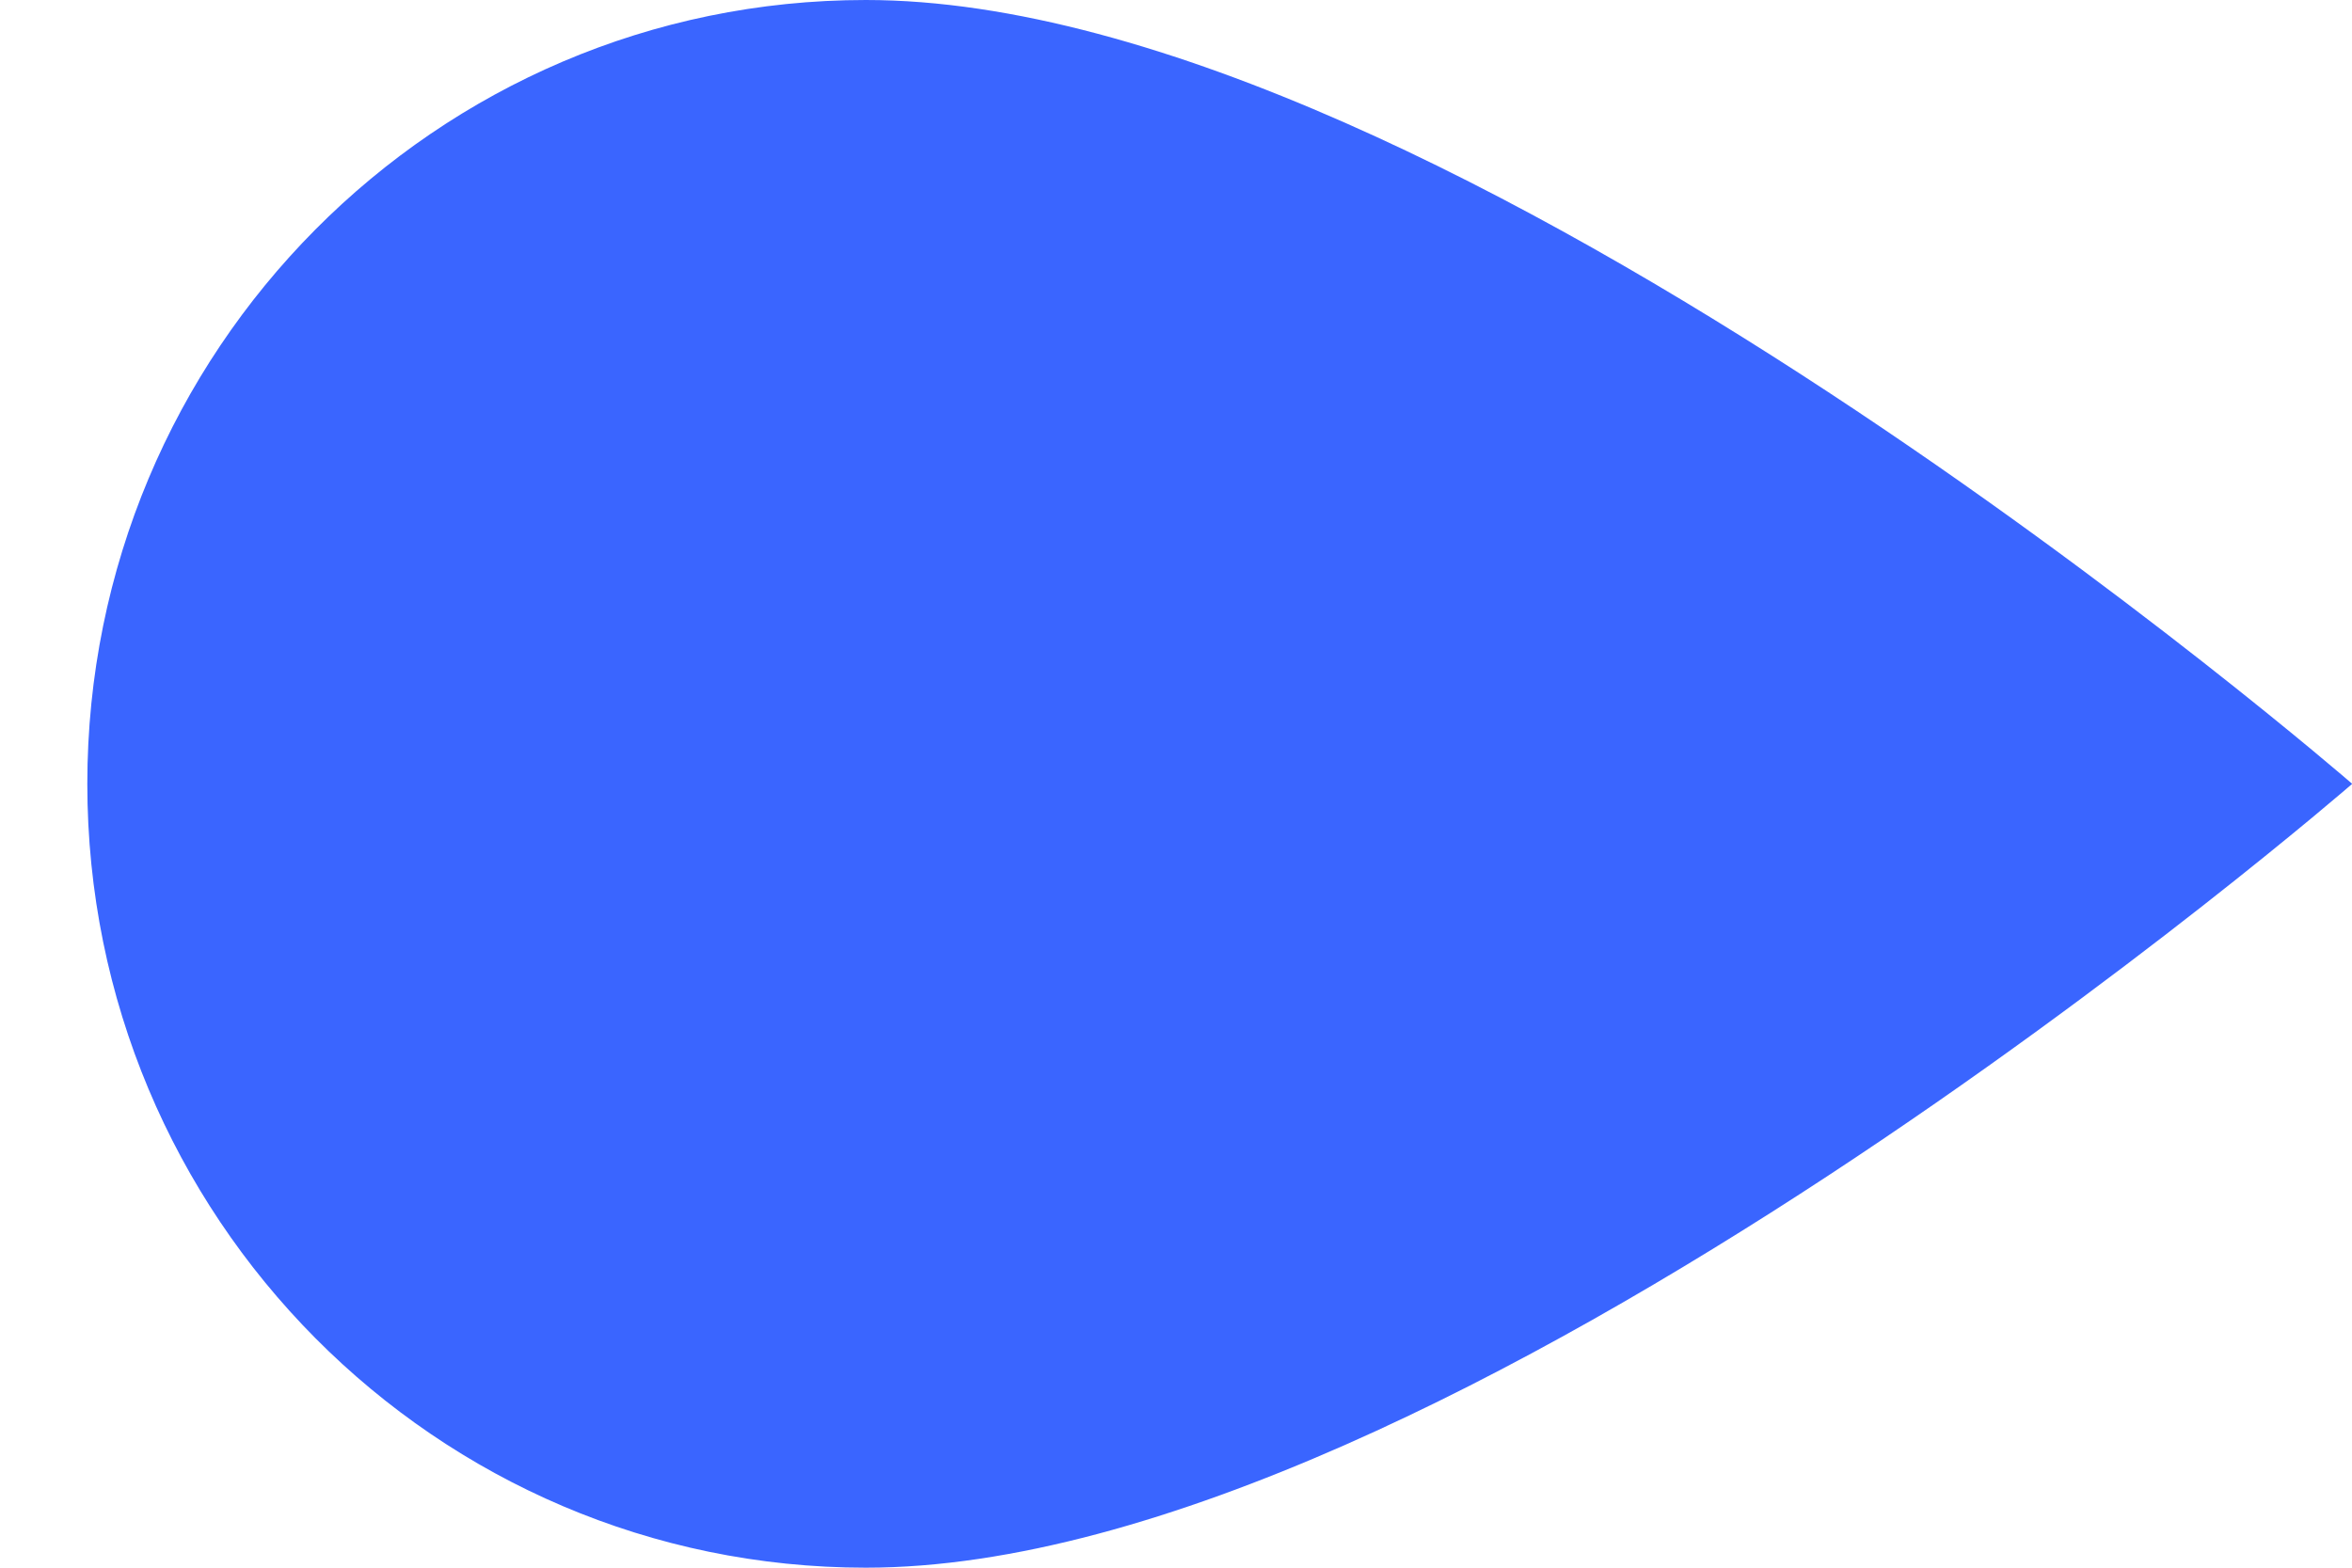 <svg width="24" height="16" viewBox="0 0 24 16" fill="none" xmlns="http://www.w3.org/2000/svg">
<path d="M24.002 8C24.002 8 14.793 16 8.835 16C4.447 16 0.891 12.418 0.891 8C0.891 3.582 4.447 0 8.835 0C14.793 0 24.002 8 24.002 8Z" fill="#3A65FF"/>
</svg>
